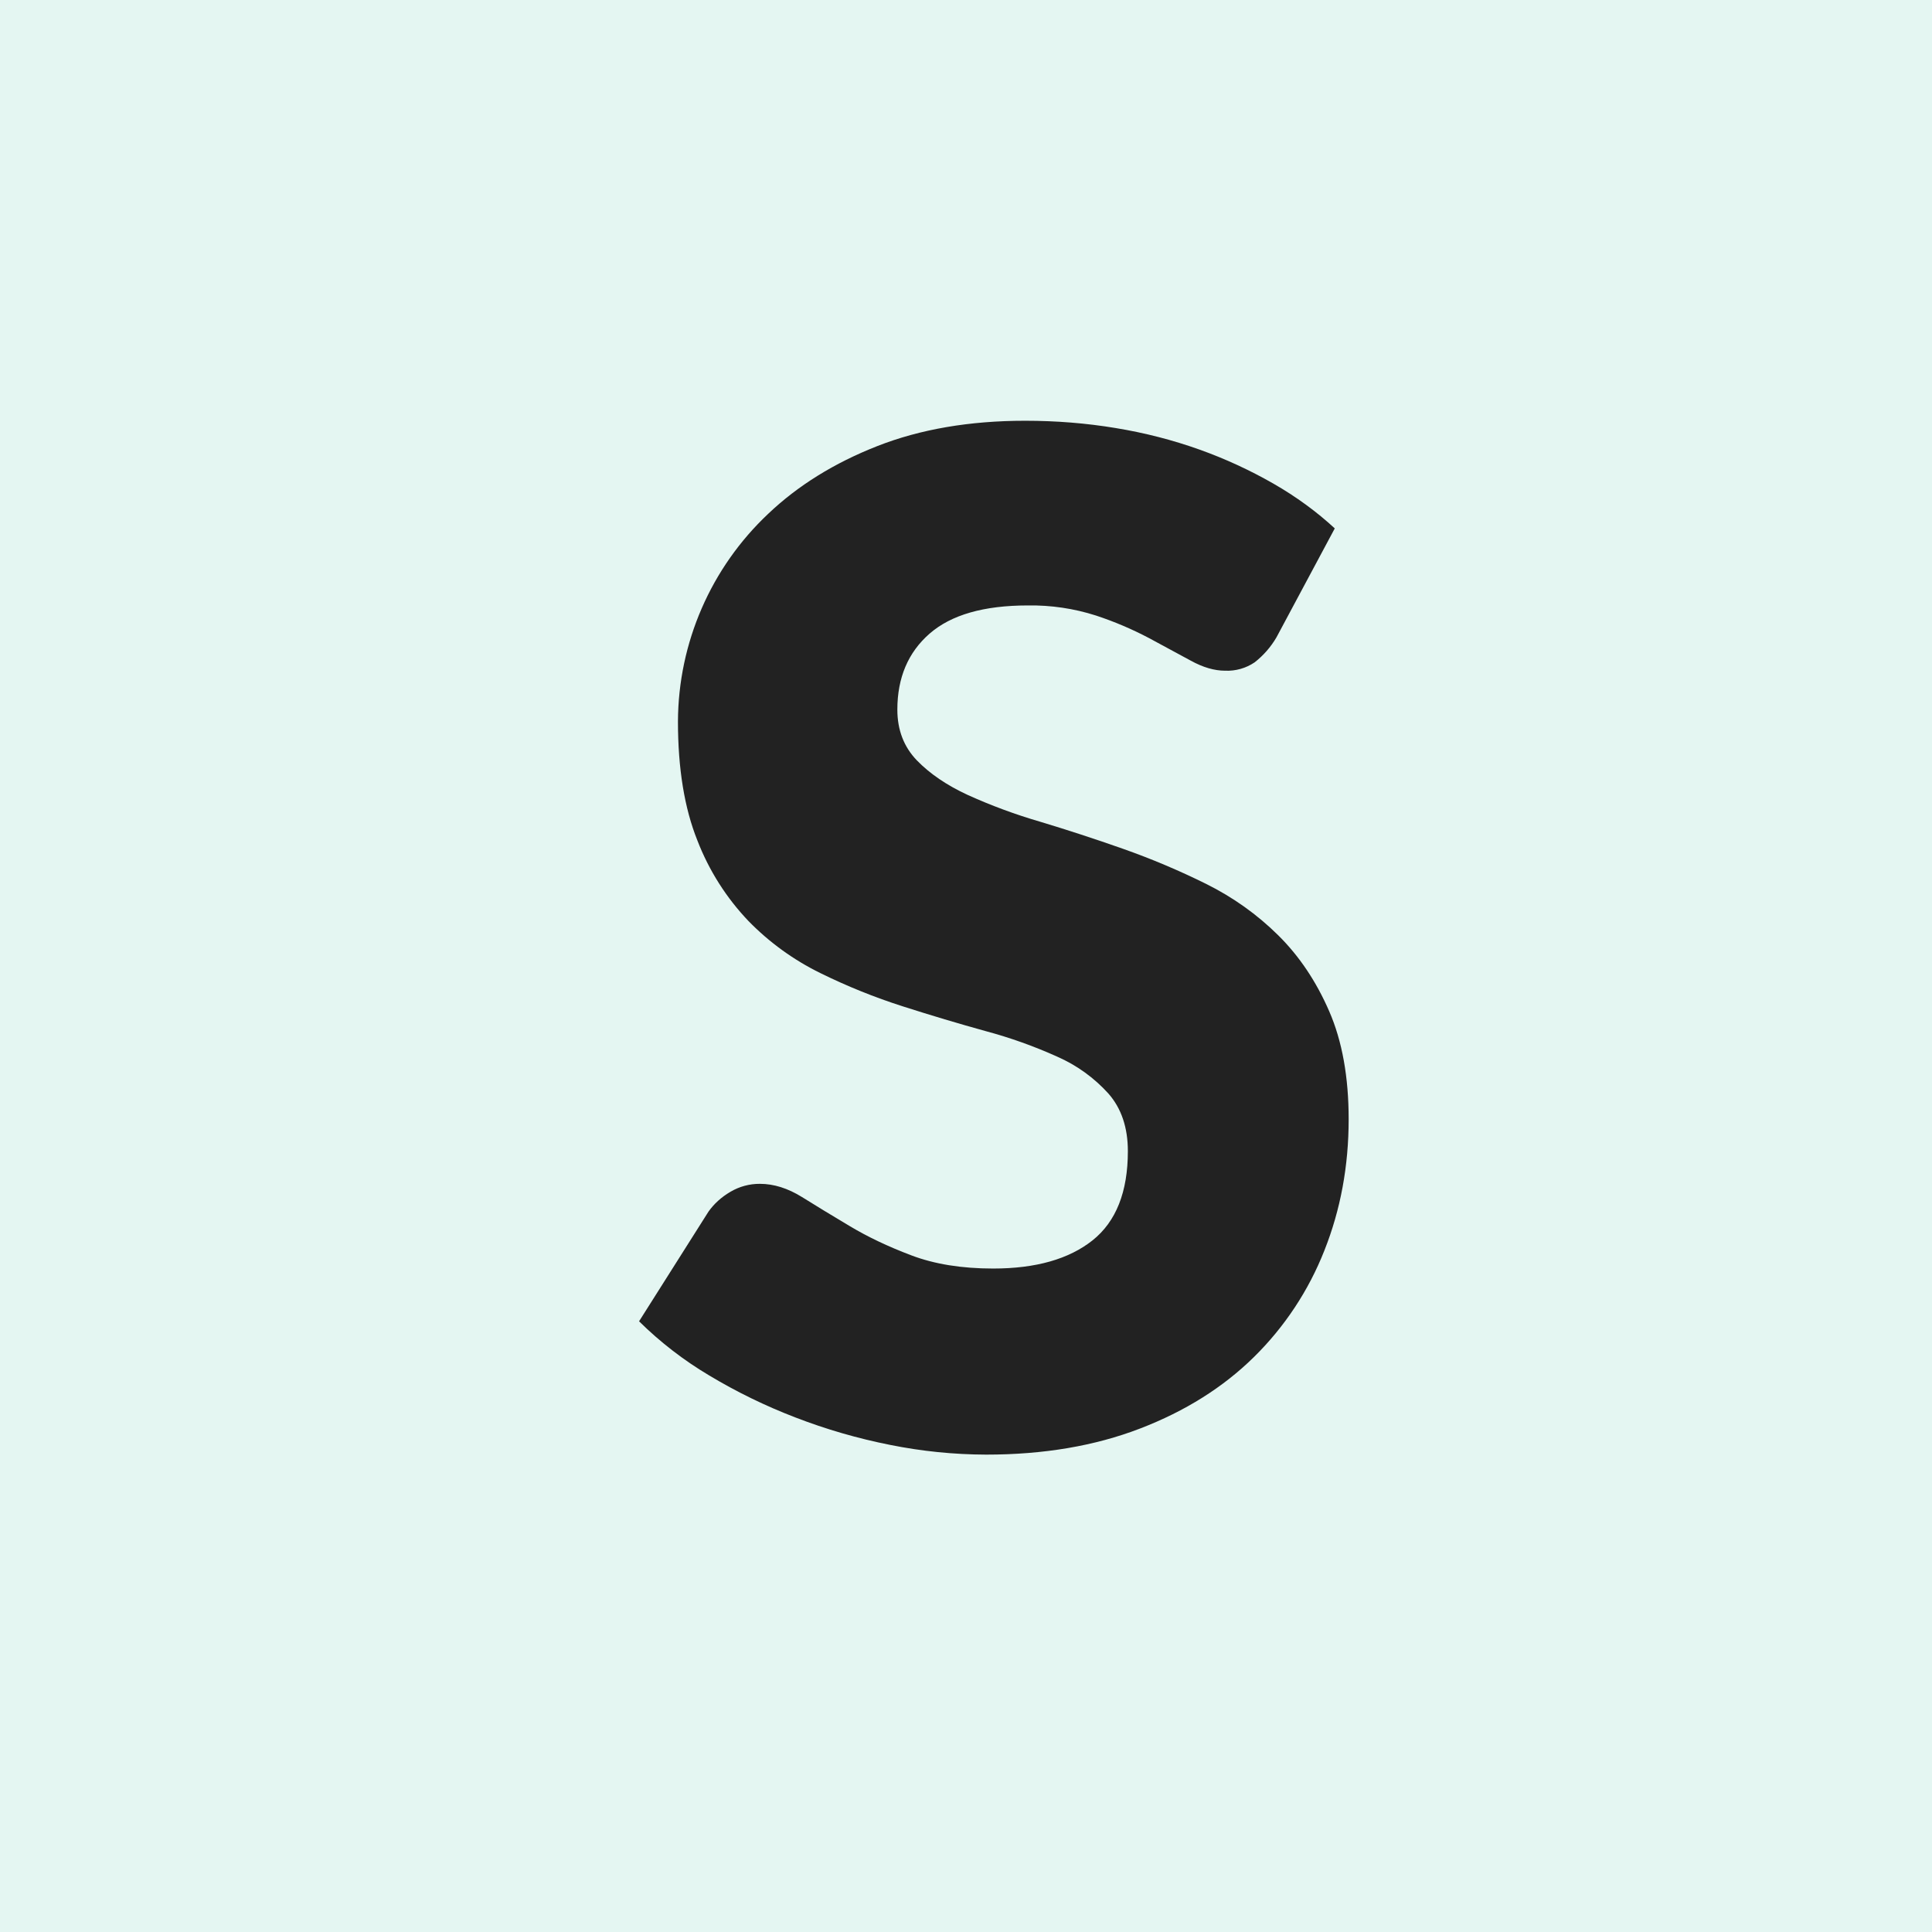 <svg height="512" viewBox="0 0 512 512" width="512" xmlns="http://www.w3.org/2000/svg"><g fill="none"><path d="m0 0h512v512h-512z" fill="#e4f6f2"/><path d="m338.272 168.912c-1.494 2.555-3.459 4.803-5.792 6.624-2.304 1.556-5.047 2.33-7.824 2.208-2.816 0-5.856-.88-9.104-2.672l-11.04-5.968c-4.518-2.384-9.228-4.385-14.08-5.984-5.826-1.864-11.916-2.766-18.032-2.672-11.648 0-20.32 2.48-26.032 7.456-5.696 4.96-8.56 11.68-8.56 20.16 0 5.392 1.728 9.856 5.152 13.424 3.44 3.552 7.952 6.624 13.536 9.2 6.205 2.804 12.599 5.167 19.136 7.072 7.168 2.16 14.496 4.544 21.984 7.184s14.816 5.728 21.984 9.28c7.184 3.568 13.552 8.112 19.136 13.632s10.08 12.224 13.52 20.144c3.44 7.904 5.152 17.44 5.152 28.608 0 12.4-2.144 23.984-6.432 34.784-4.177 10.618-10.538 20.239-18.672 28.24-8.16 8.032-18.224 14.352-30.176 18.944-11.968 4.608-25.552 6.912-40.768 6.912-8.555-.023-17.086-.885-25.472-2.576-8.568-1.697-16.972-4.133-25.12-7.28-7.914-3.036-15.549-6.756-22.816-11.12-6.756-4.013-12.999-8.832-18.592-14.352l18.4-29.072c1.472-2.08 3.408-3.84 5.808-5.248 2.363-1.4 5.062-2.13 7.808-2.112 3.68 0 7.392 1.168 11.136 3.488 3.744 2.336 7.968 4.912 12.704 7.728 4.72 2.832 10.144 5.408 16.272 7.728 6.144 2.336 13.376 3.504 21.712 3.504 11.296 0 20.064-2.496 26.32-7.456 6.24-4.96 9.376-12.848 9.376-23.648 0-6.24-1.712-11.344-5.152-15.264-3.767-4.171-8.375-7.498-13.52-9.76-6.152-2.779-12.52-5.053-19.04-6.8-7.12-1.968-14.4-4.144-21.904-6.544-7.472-2.384-14.768-5.328-21.888-8.832-7.088-3.476-13.528-8.141-19.04-13.792-5.874-6.154-10.474-13.407-13.536-21.344-3.424-8.528-5.152-19.04-5.152-31.552.09-20.846 8.738-40.739 23.92-55.024 7.856-7.472 17.488-13.456 28.896-17.936s24.48-6.72 39.2-6.72c8.208 0 16.208.64 24 1.936 7.792 1.28 15.184 3.2 22.176 5.696 6.788 2.422 13.347 5.442 19.6 9.024 6.08 3.488 11.488 7.456 16.272 11.872z" fill="#222"/></g></svg>